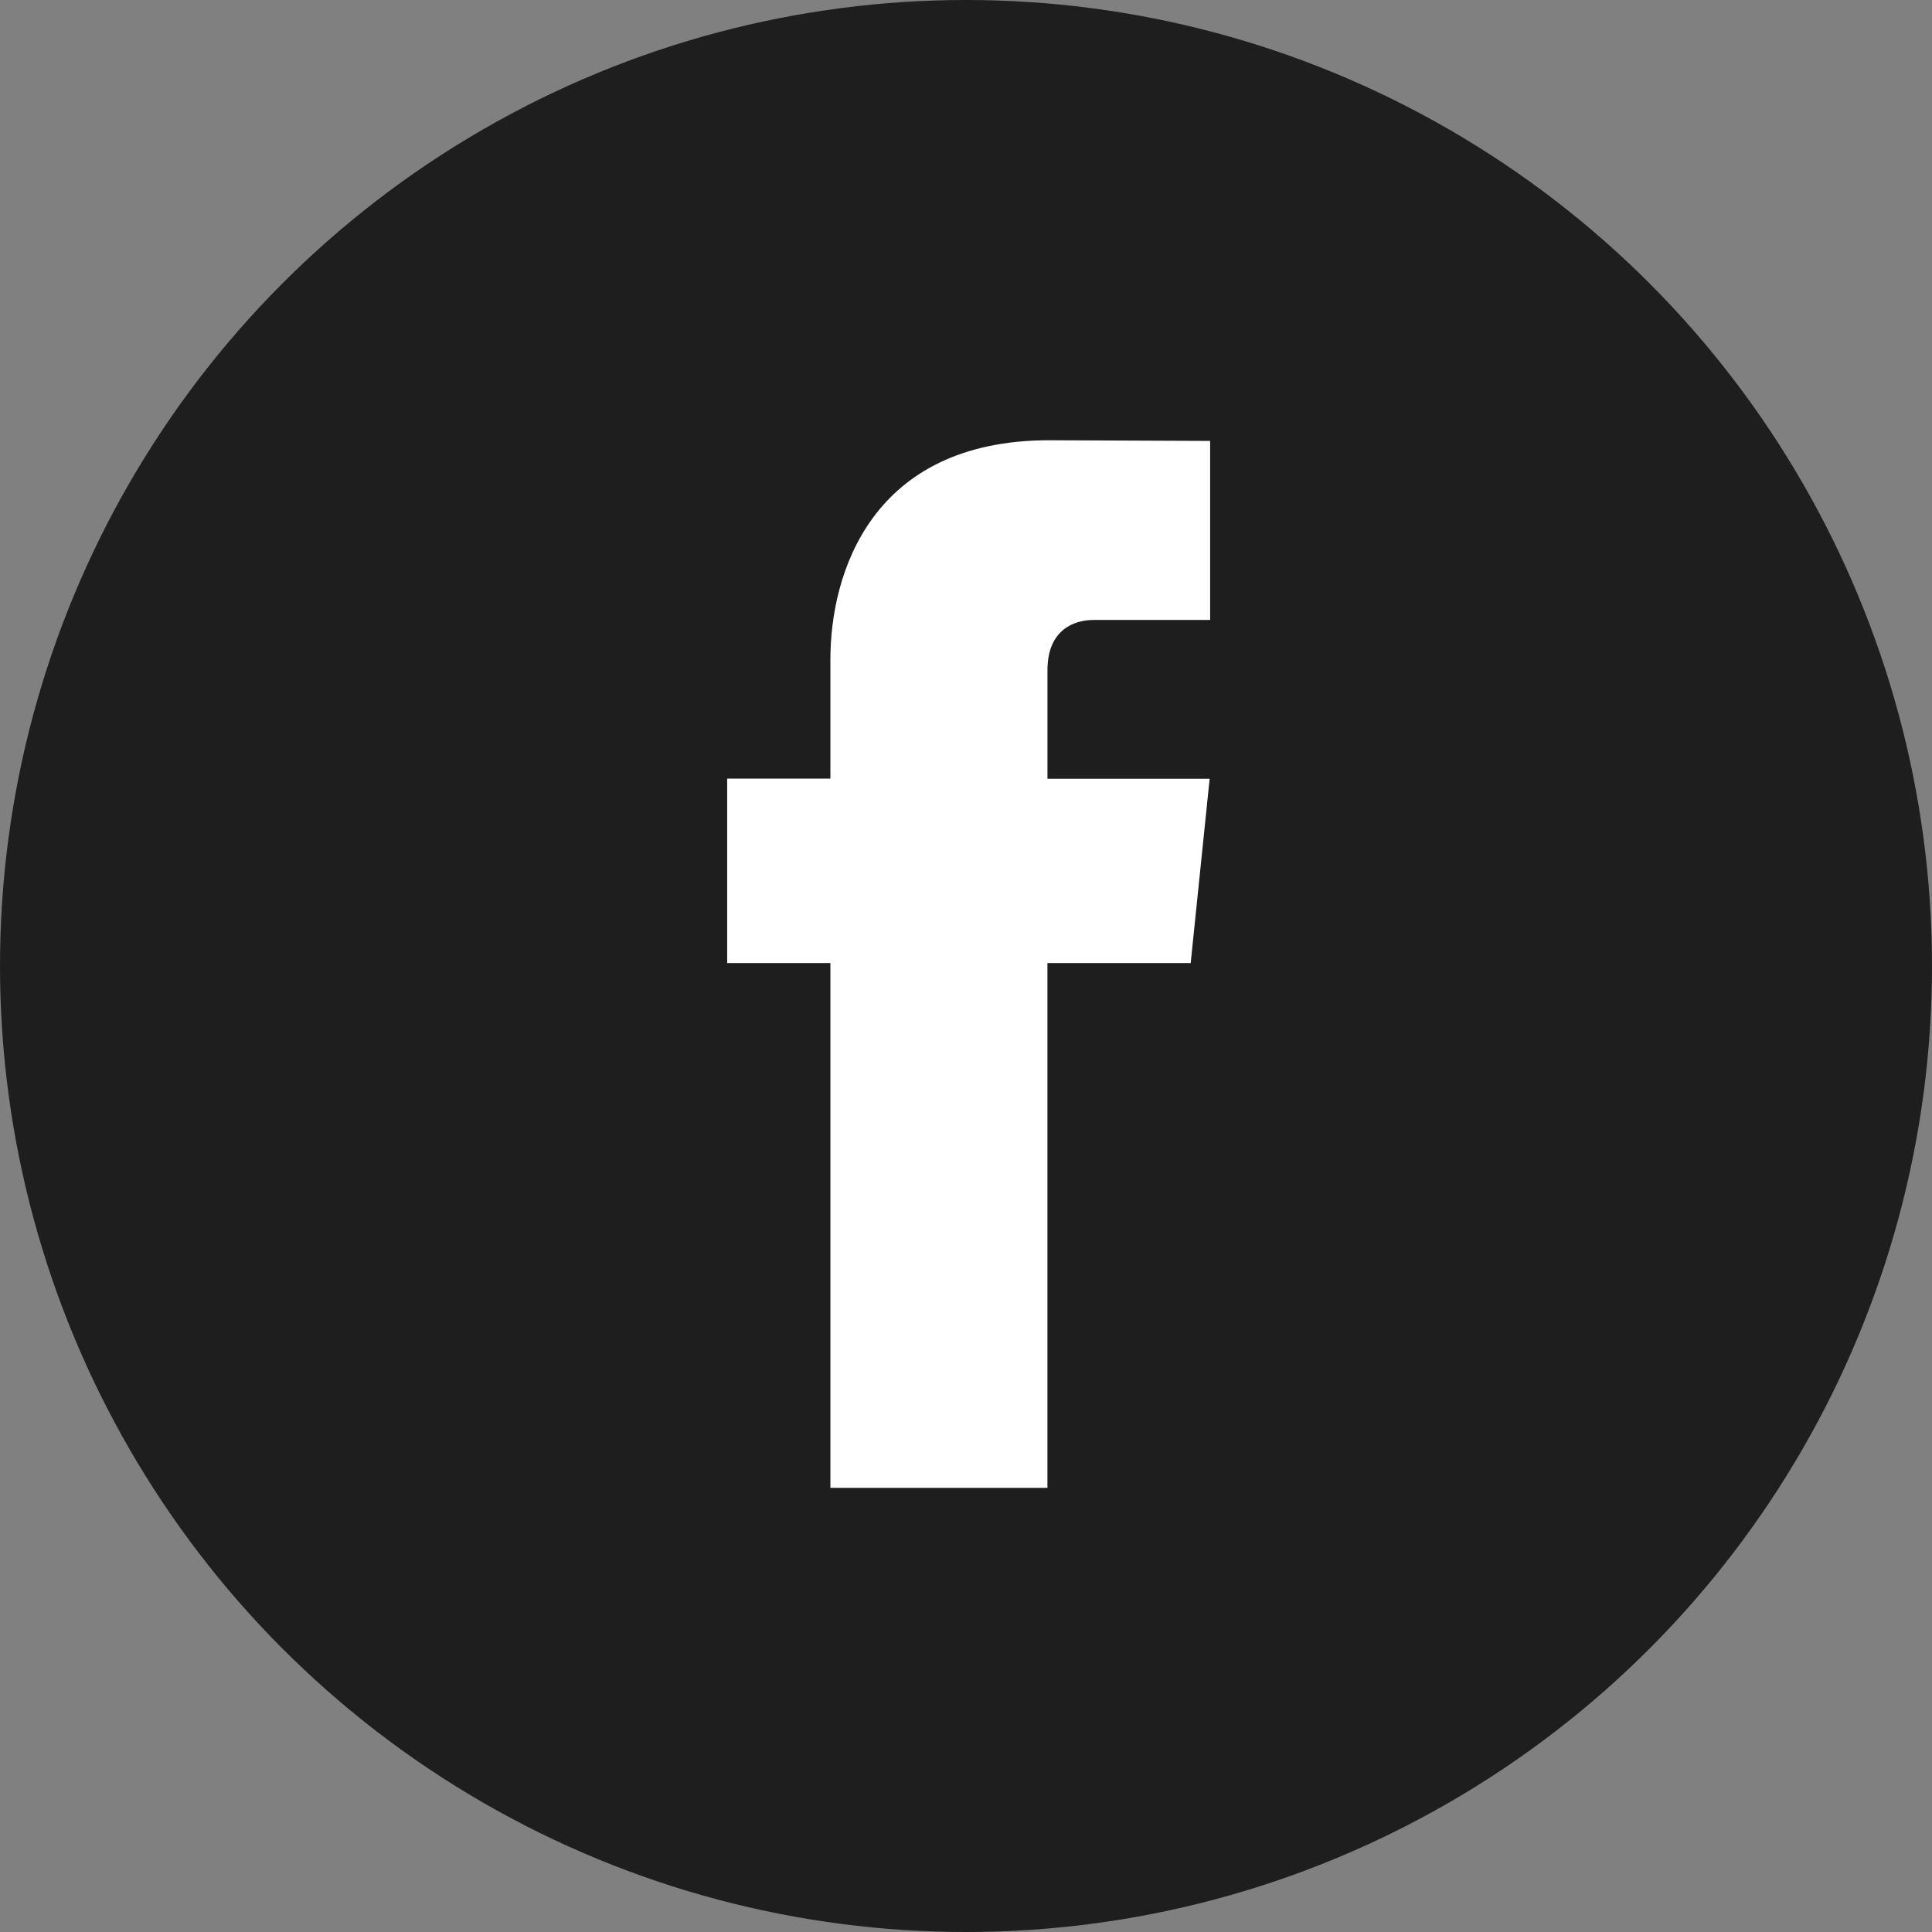 <svg xmlns="http://www.w3.org/2000/svg" width="54" height="54" viewBox="0 0 54 54">
  <rect x="0" y="0" width="54" height="54" fill="#808080" stroke="none"/>
  <g fill="none" fill-rule="evenodd">
    <circle cx="27" cy="27" r="27" fill="#1E1E1E"/>
    <path fill="#FFF" fill-rule="nonzero" d="M33.28,26.918 L29.276,26.918 L29.276,41.586 L23.21,41.586 L23.21,26.918 L20.325,26.918 L20.325,21.762 L23.21,21.762 L23.21,18.426 C23.21,16.041 24.343,12.305 29.33,12.305 L33.824,12.324 L33.824,17.328 L30.564,17.328 C30.029,17.328 29.277,17.595 29.277,18.733 L29.277,21.767 L33.81,21.767 L33.28,26.918 Z"/>
  </g>
</svg>
